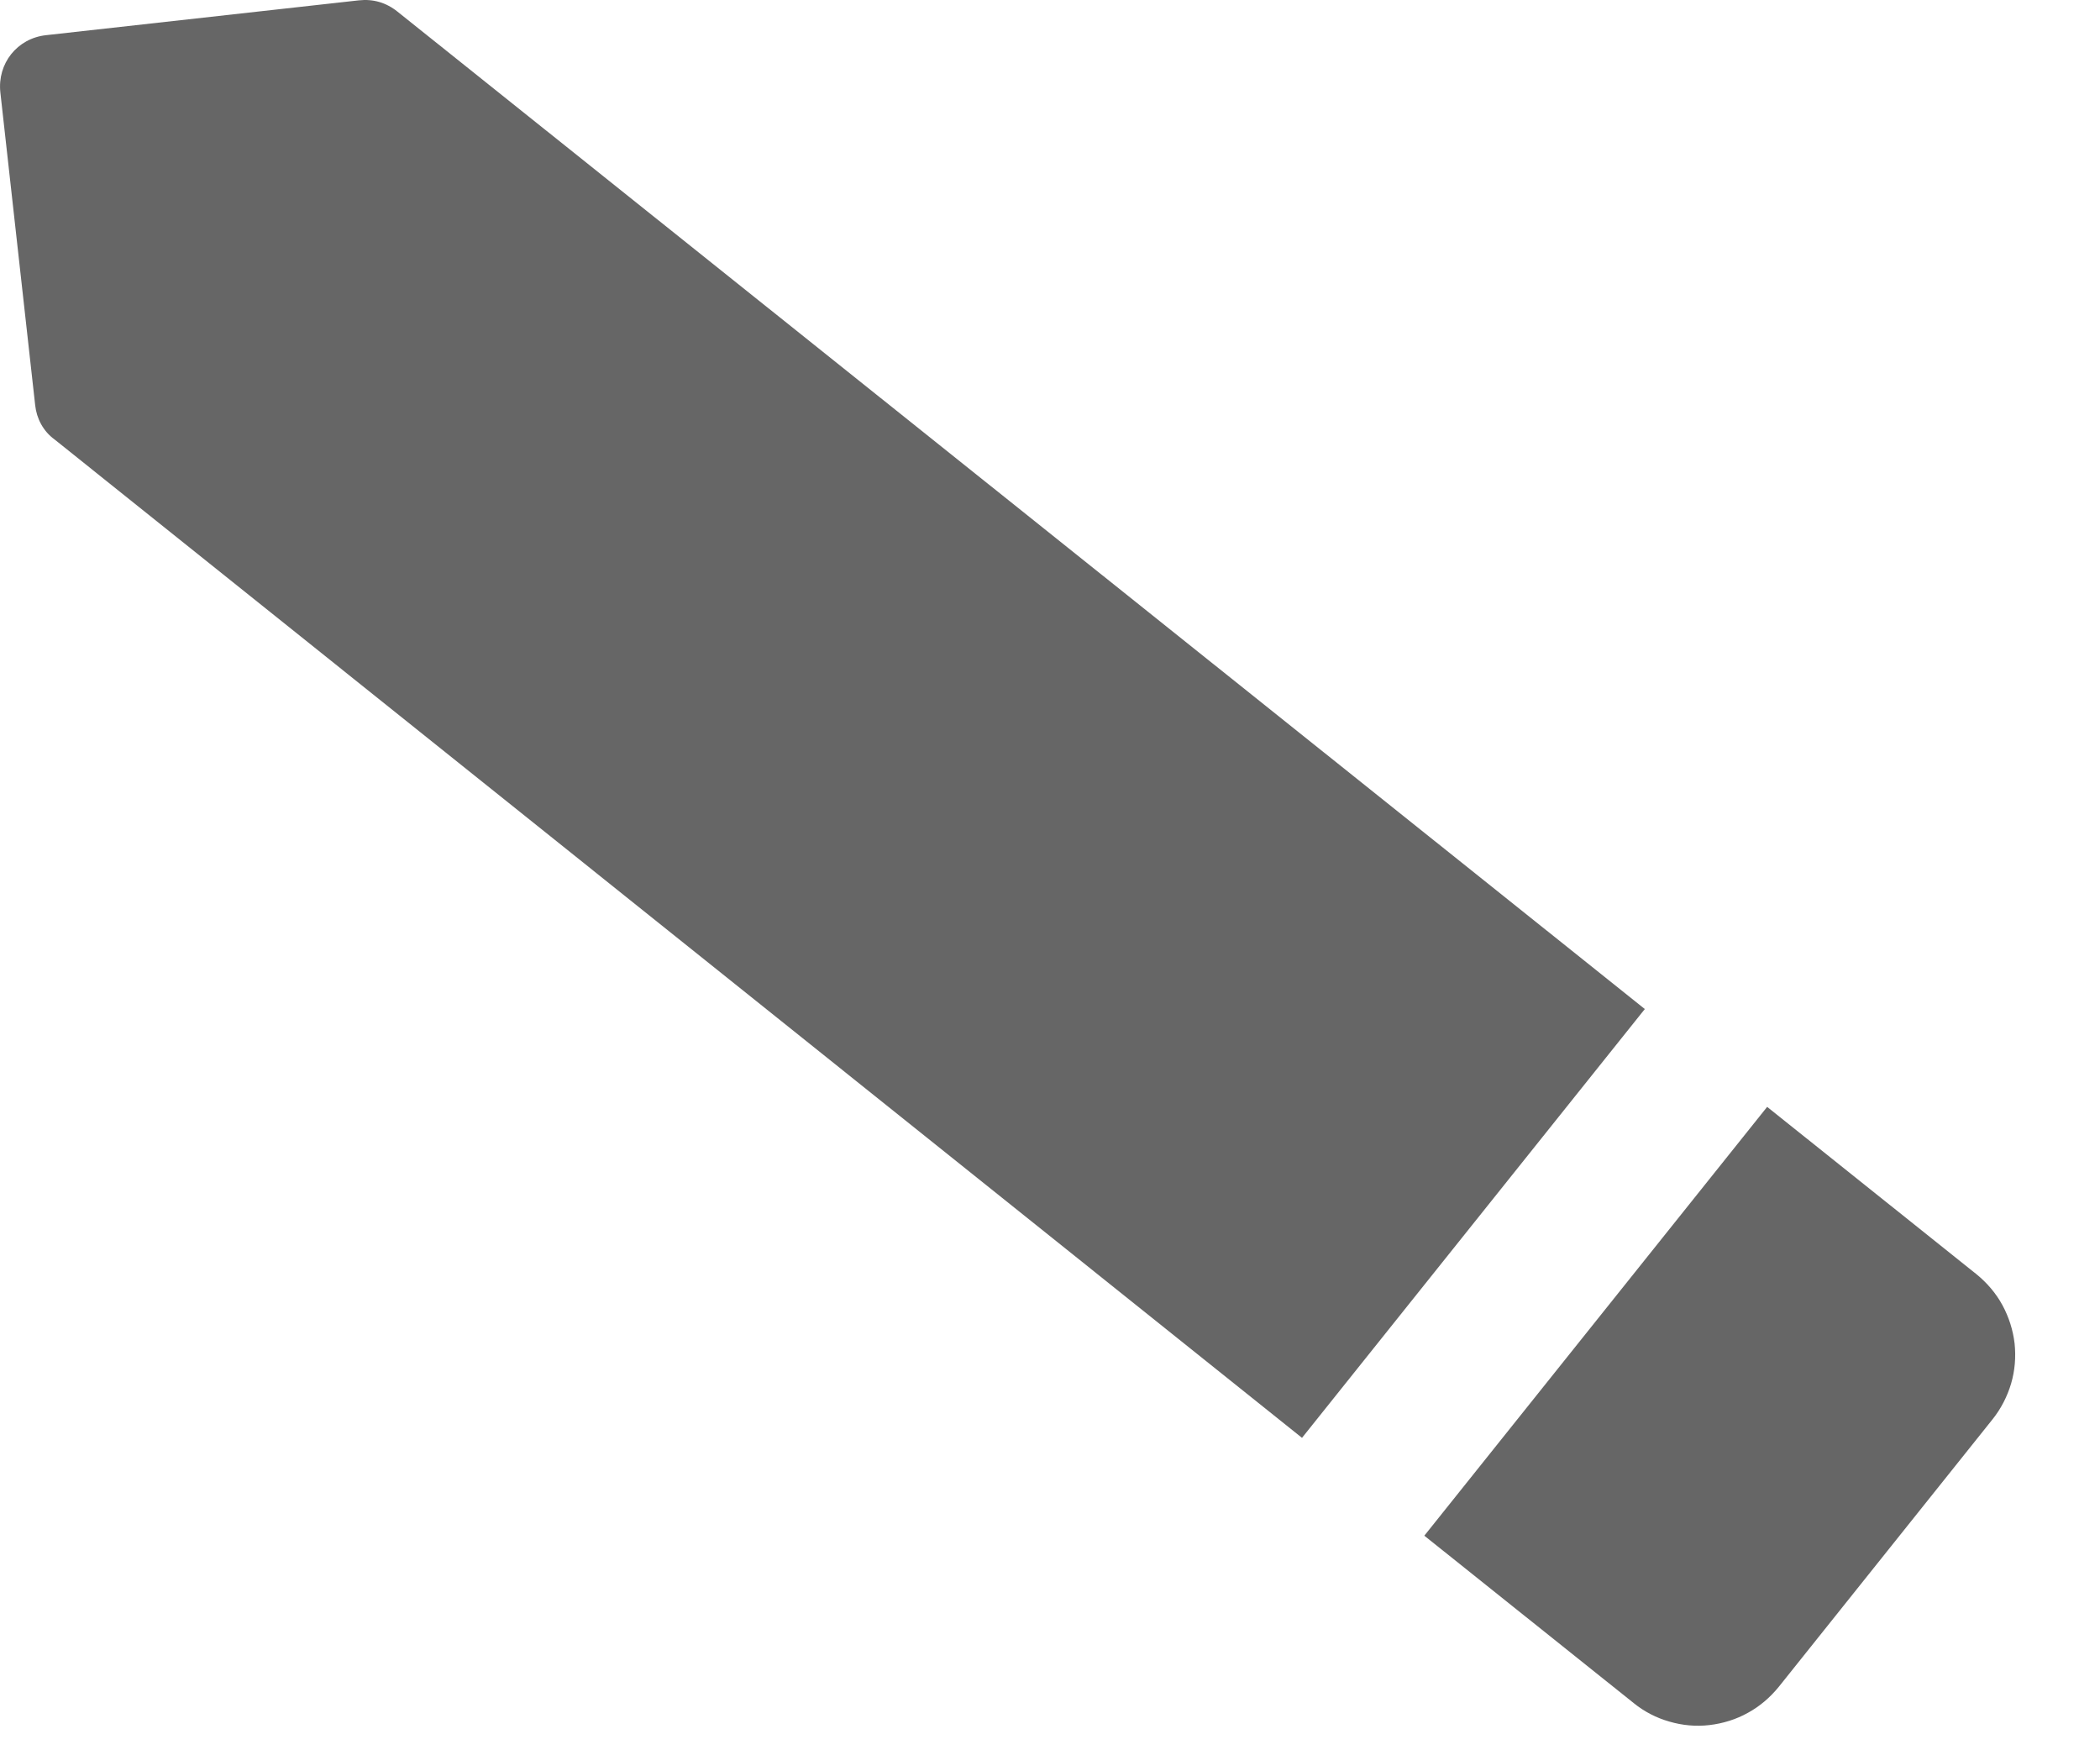<svg width="12" height="10" viewBox="0 0 12 10" fill="none" xmlns="http://www.w3.org/2000/svg">
<path d="M2.05 0.002L0.263 0.201C0.098 0.219 -0.016 0.363 0.002 0.528L0.201 2.315C0.209 2.391 0.247 2.464 0.312 2.511L7.44 8.215L9.399 5.765L2.272 0.067C2.206 0.014 2.132 -0.007 2.05 0.002ZM9.335 9.73C9.395 9.779 9.465 9.815 9.539 9.836C9.614 9.858 9.691 9.865 9.768 9.856C9.845 9.847 9.92 9.824 9.988 9.786C10.056 9.749 10.115 9.698 10.164 9.638L11.386 8.109C11.434 8.049 11.47 7.979 11.492 7.905C11.514 7.83 11.52 7.753 11.512 7.676C11.503 7.599 11.479 7.524 11.442 7.456C11.405 7.388 11.354 7.329 11.294 7.28L10.098 6.324L8.139 8.774L9.335 9.73Z" fill="black" fill-opacity="0.6"/>
</svg>
